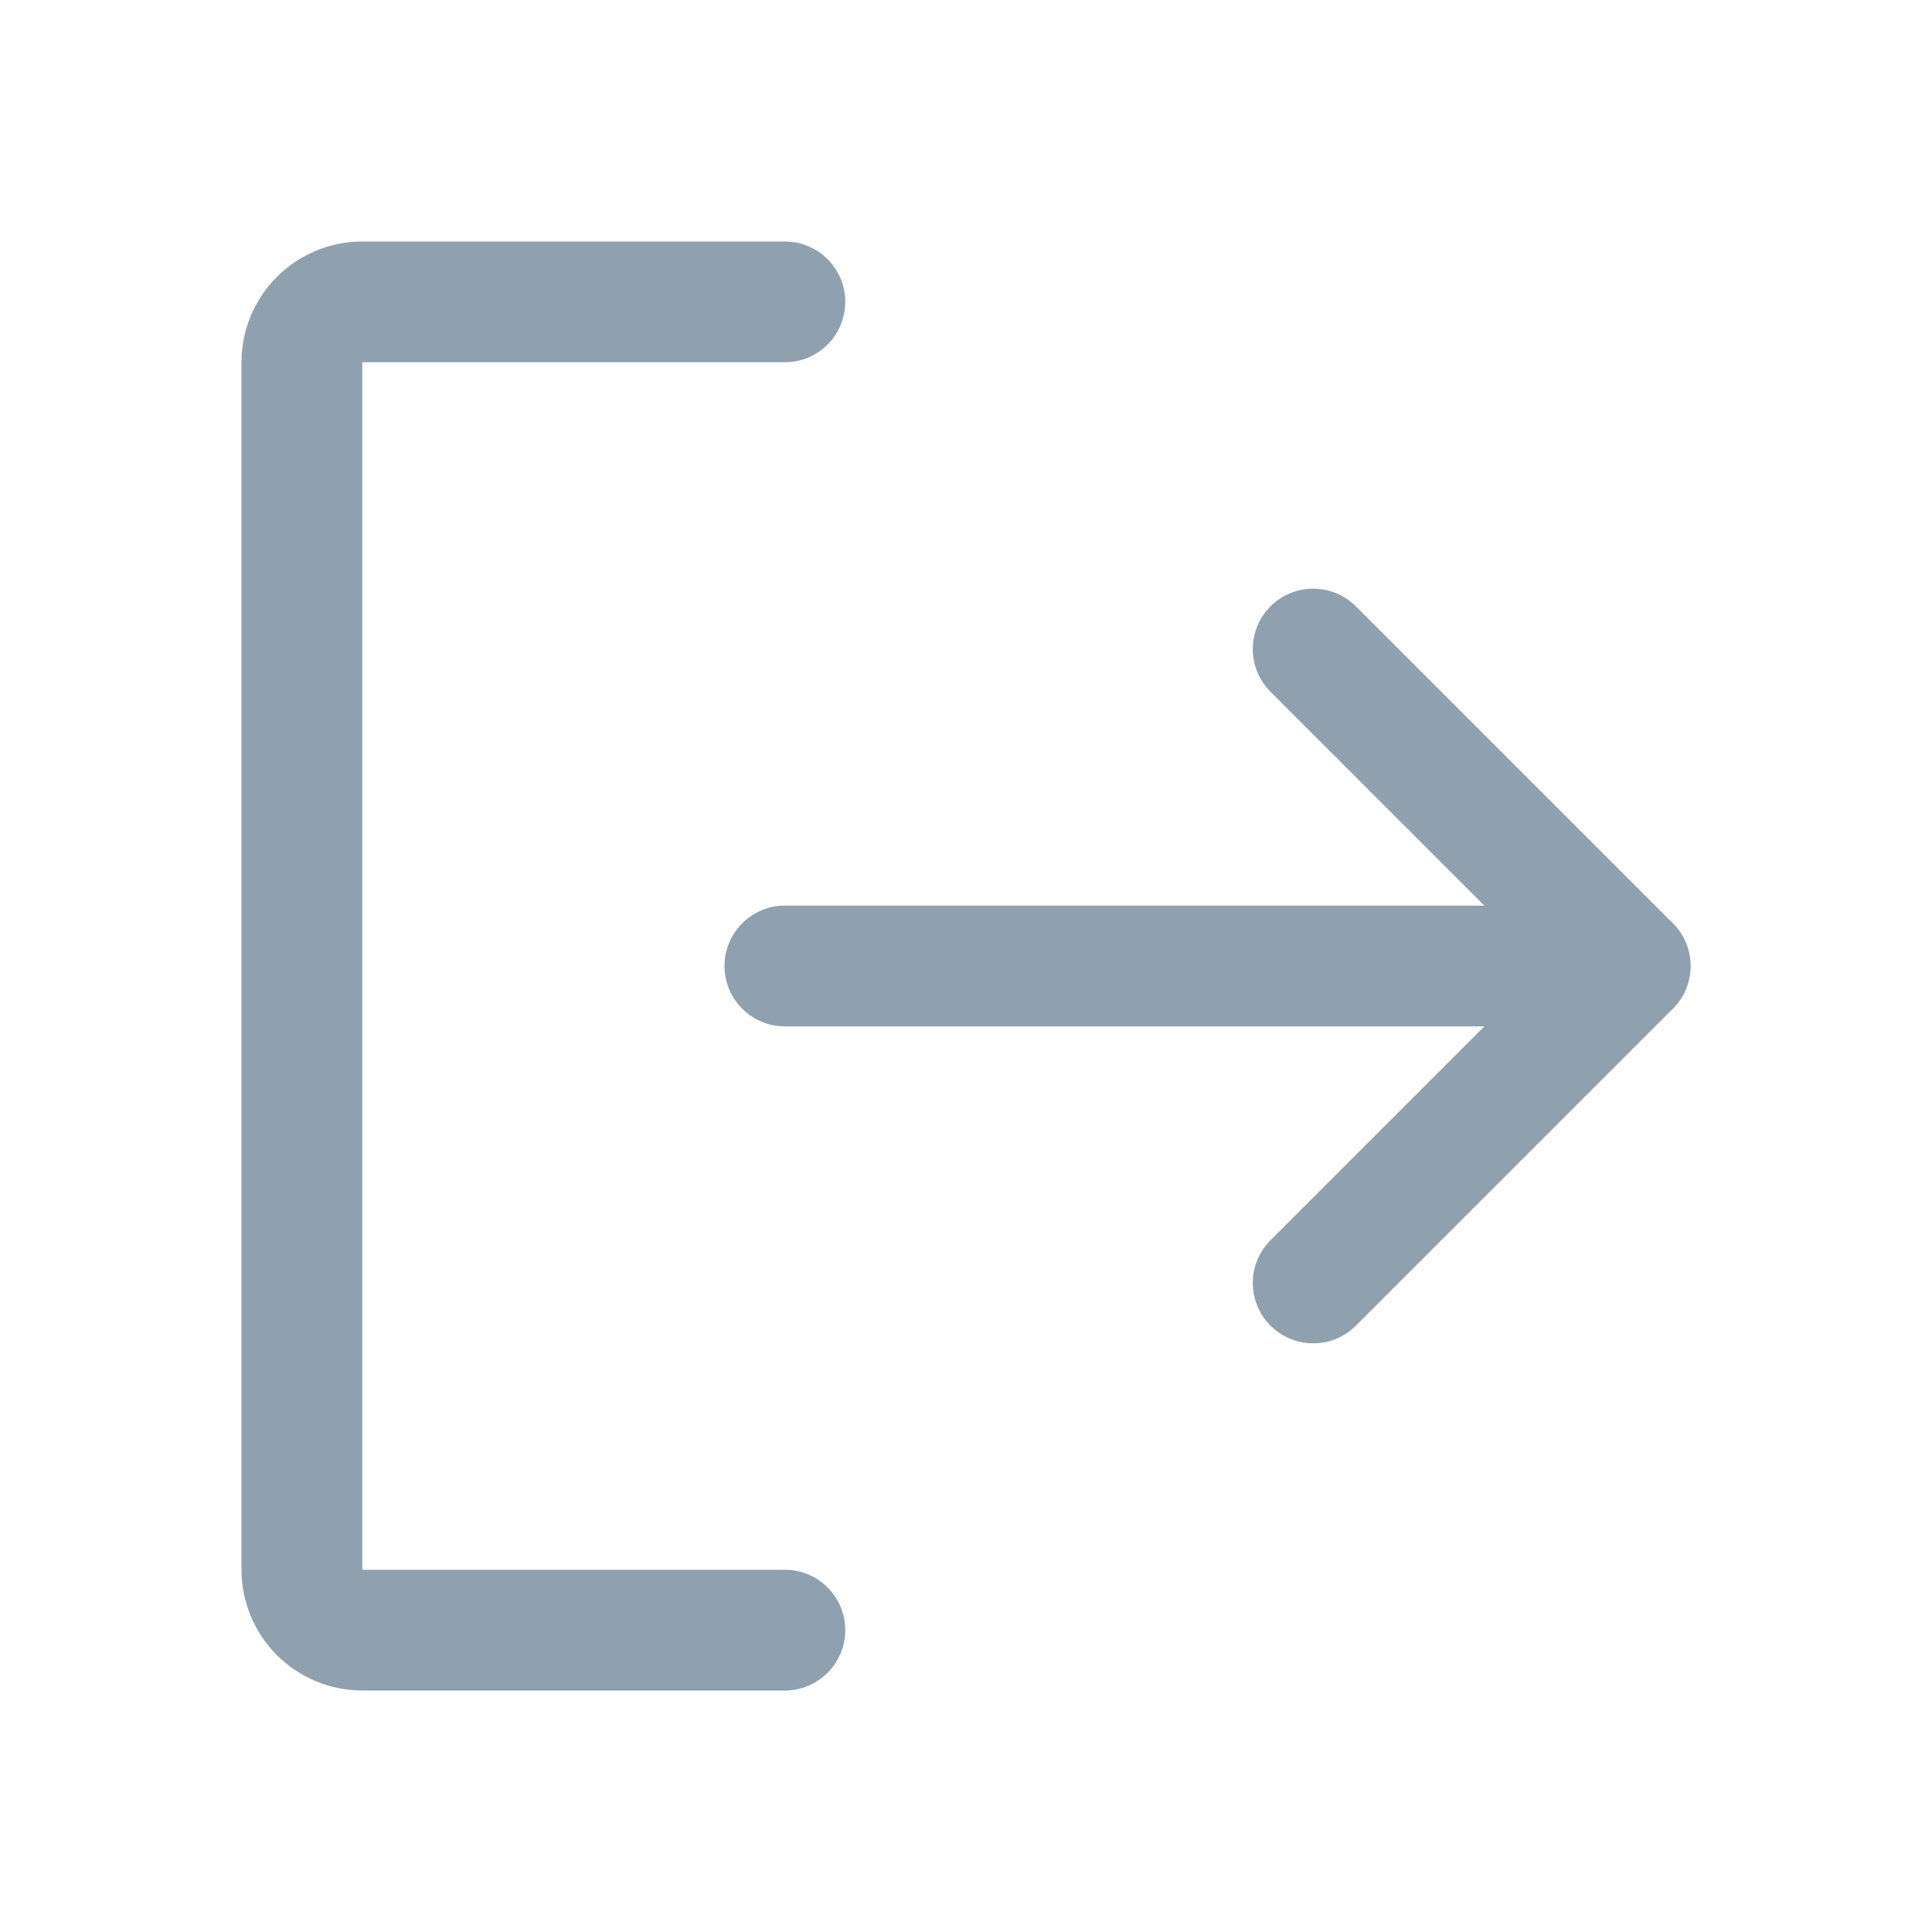 <svg width="20" height="20" viewBox="0 0 20 20" fill="none" xmlns="http://www.w3.org/2000/svg">
<path fill-rule="evenodd" clip-rule="evenodd" d="M13.152 6.277C13.396 6.033 13.792 6.033 14.036 6.277L17.317 9.558C17.561 9.802 17.561 10.198 17.317 10.442L14.036 13.723C13.792 13.967 13.396 13.967 13.152 13.723C12.908 13.479 12.908 13.083 13.152 12.839L15.991 10L13.152 7.161C12.908 6.917 12.908 6.521 13.152 6.277Z" fill="#8FA0AF"/>
<path fill-rule="evenodd" clip-rule="evenodd" d="M7.5 10C7.5 9.655 7.78 9.375 8.125 9.375H16.875C17.22 9.375 17.5 9.655 17.5 10C17.5 10.345 17.22 10.625 16.875 10.625H8.125C7.78 10.625 7.5 10.345 7.5 10Z" fill="#8FA0AF"/>
<path fill-rule="evenodd" clip-rule="evenodd" d="M2.866 2.866C3.101 2.632 3.418 2.5 3.75 2.5H8.125C8.47 2.5 8.75 2.78 8.75 3.125C8.75 3.47 8.47 3.75 8.125 3.75L3.75 3.75L3.75 16.25H8.125C8.47 16.25 8.75 16.53 8.75 16.875C8.75 17.22 8.47 17.5 8.125 17.5H3.75C3.418 17.5 3.101 17.368 2.866 17.134C2.632 16.899 2.5 16.581 2.5 16.25V3.75C2.5 3.418 2.632 3.101 2.866 2.866Z" fill="#8FA0AF"/>
</svg>
